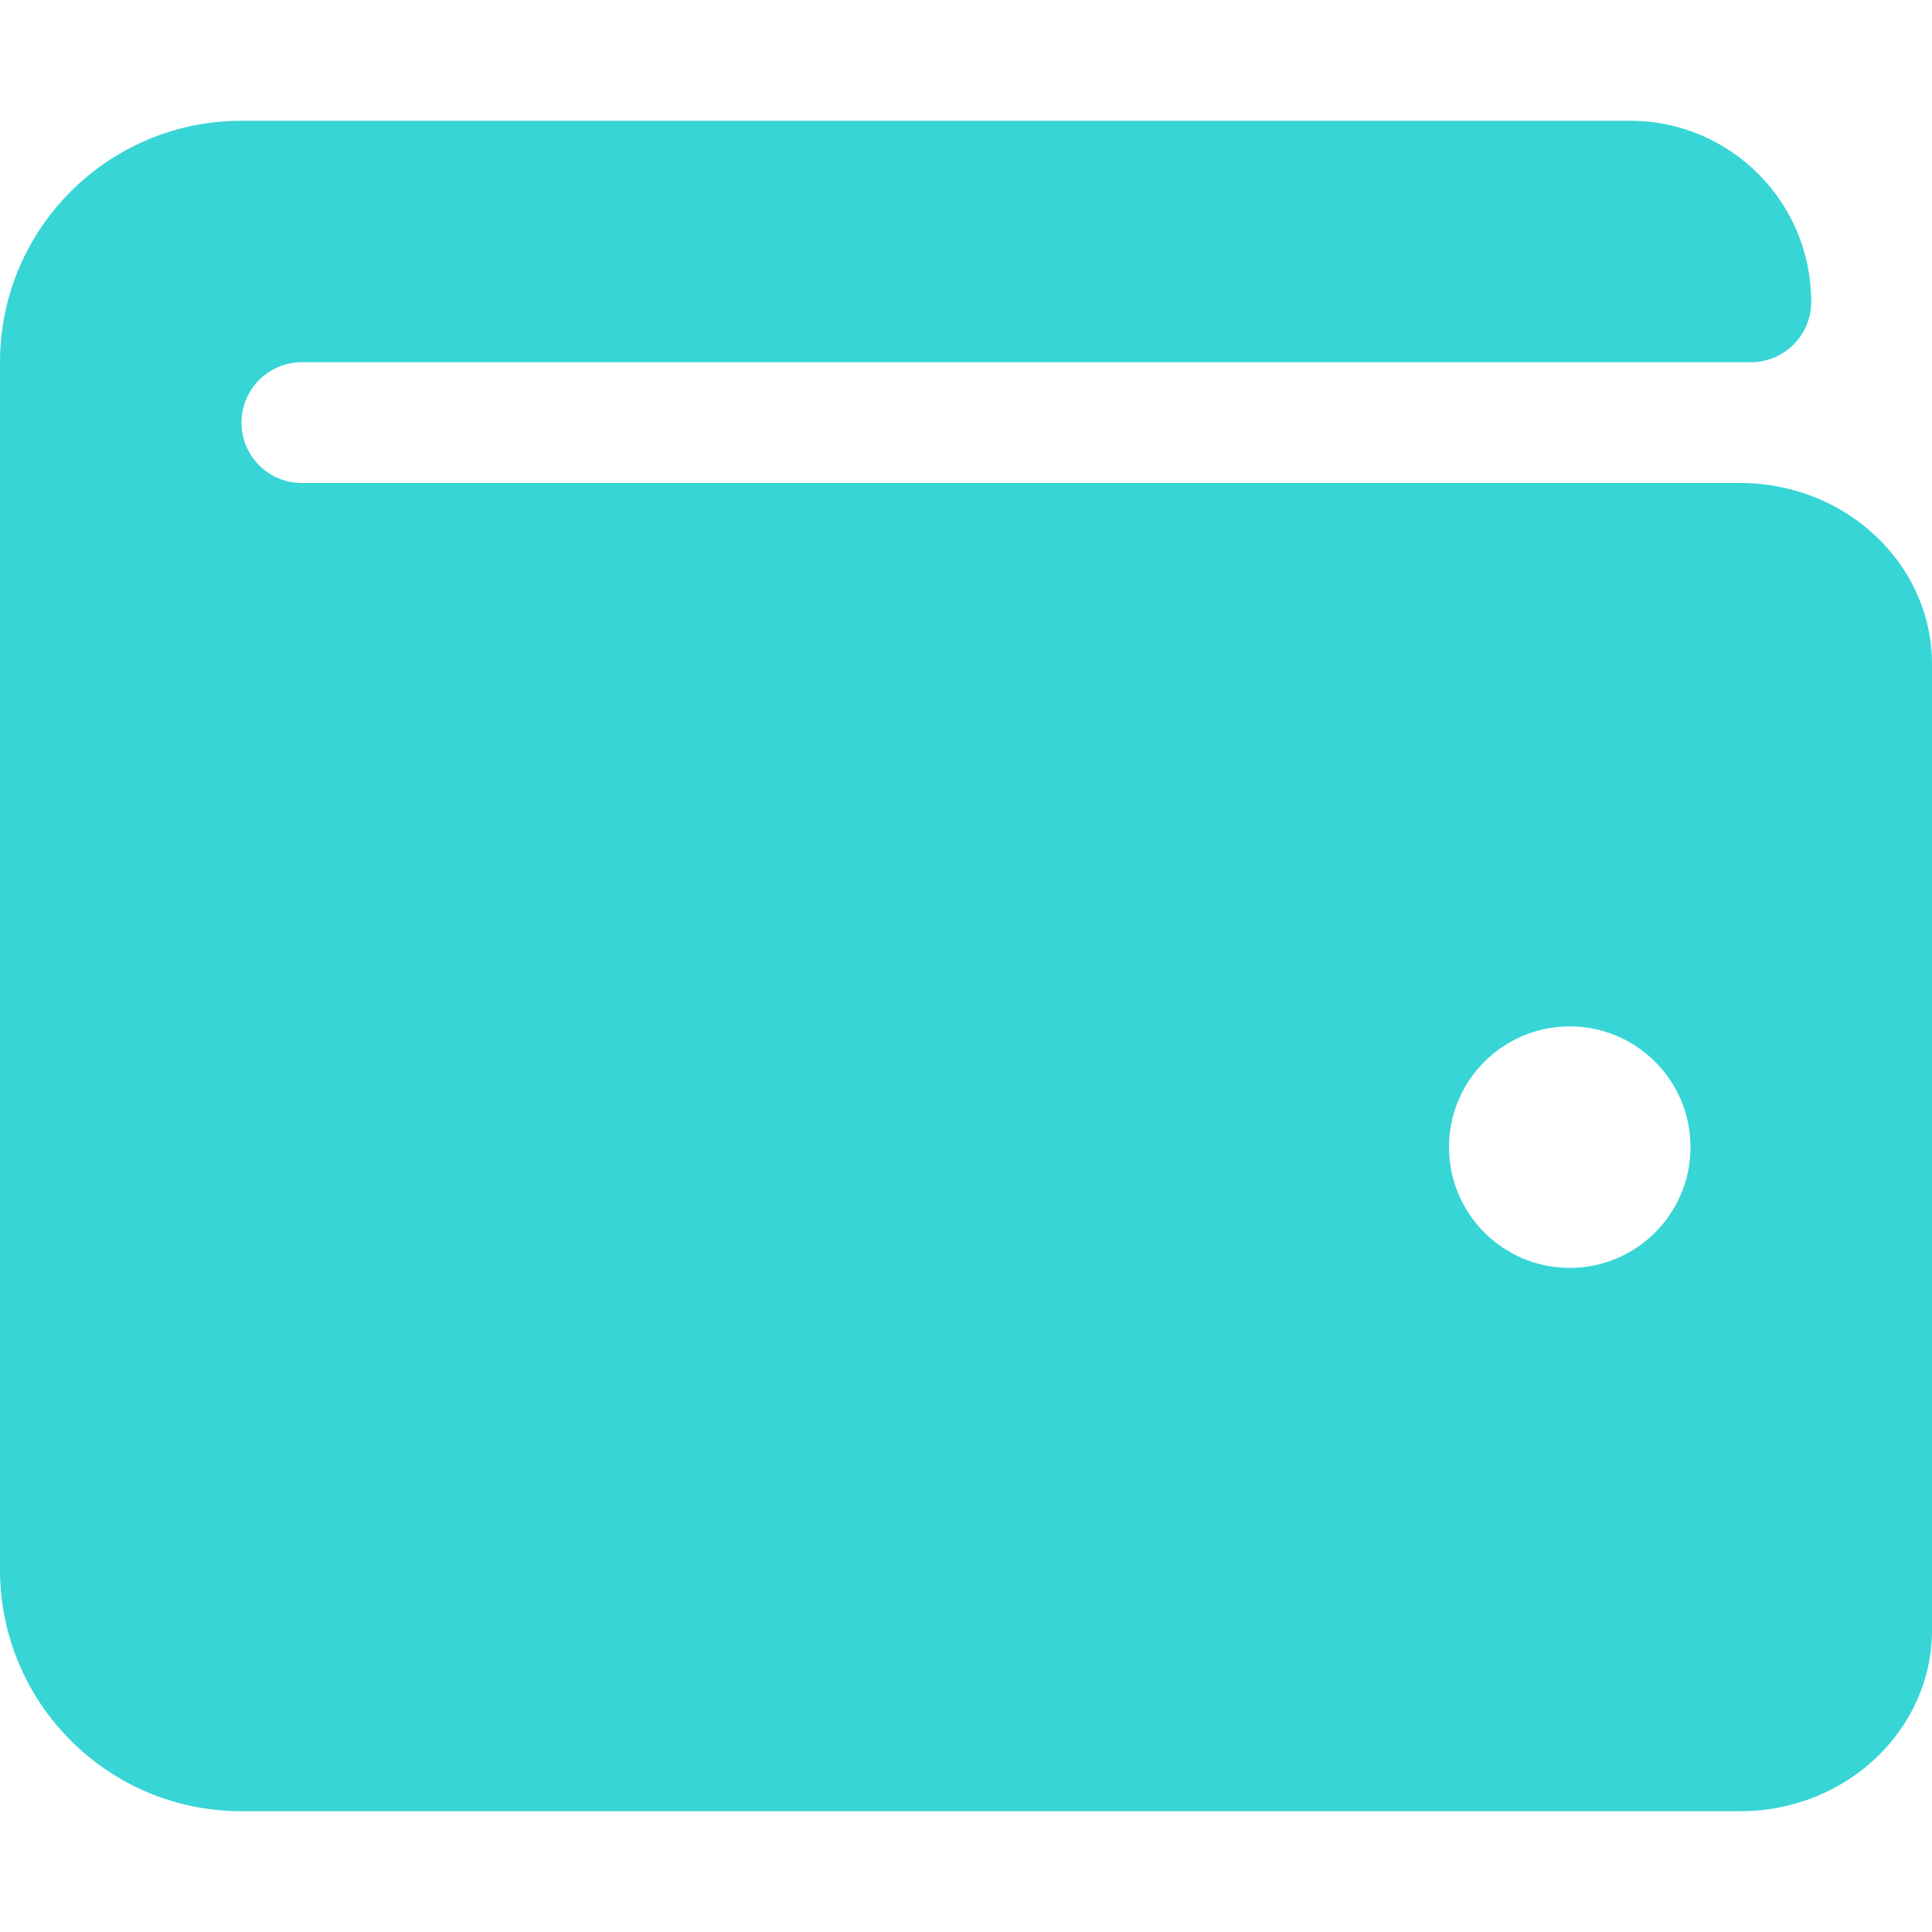 <svg width="39" height="39" viewBox="0 0 39 39" fill="none" xmlns="http://www.w3.org/2000/svg">
<path d="M35.13 9.75H6.094C5.42 9.75 4.875 9.205 4.875 8.531C4.875 7.858 5.42 7.312 6.094 7.312H35.344C36.017 7.312 36.562 6.767 36.562 6.094C36.562 4.074 34.926 2.438 32.906 2.438H4.875C2.182 2.438 0 4.62 0 7.312V31.688C0 34.38 2.182 36.562 4.875 36.562H35.13C37.265 36.562 39 34.922 39 32.906V13.406C39 11.39 37.265 9.75 35.13 9.75ZM31.688 25.594C30.341 25.594 29.25 24.502 29.25 23.156C29.25 21.81 30.341 20.719 31.688 20.719C33.033 20.719 34.125 21.81 34.125 23.156C34.125 24.502 33.033 25.594 31.688 25.594Z" fill="#37D5D6"/>
</svg>
